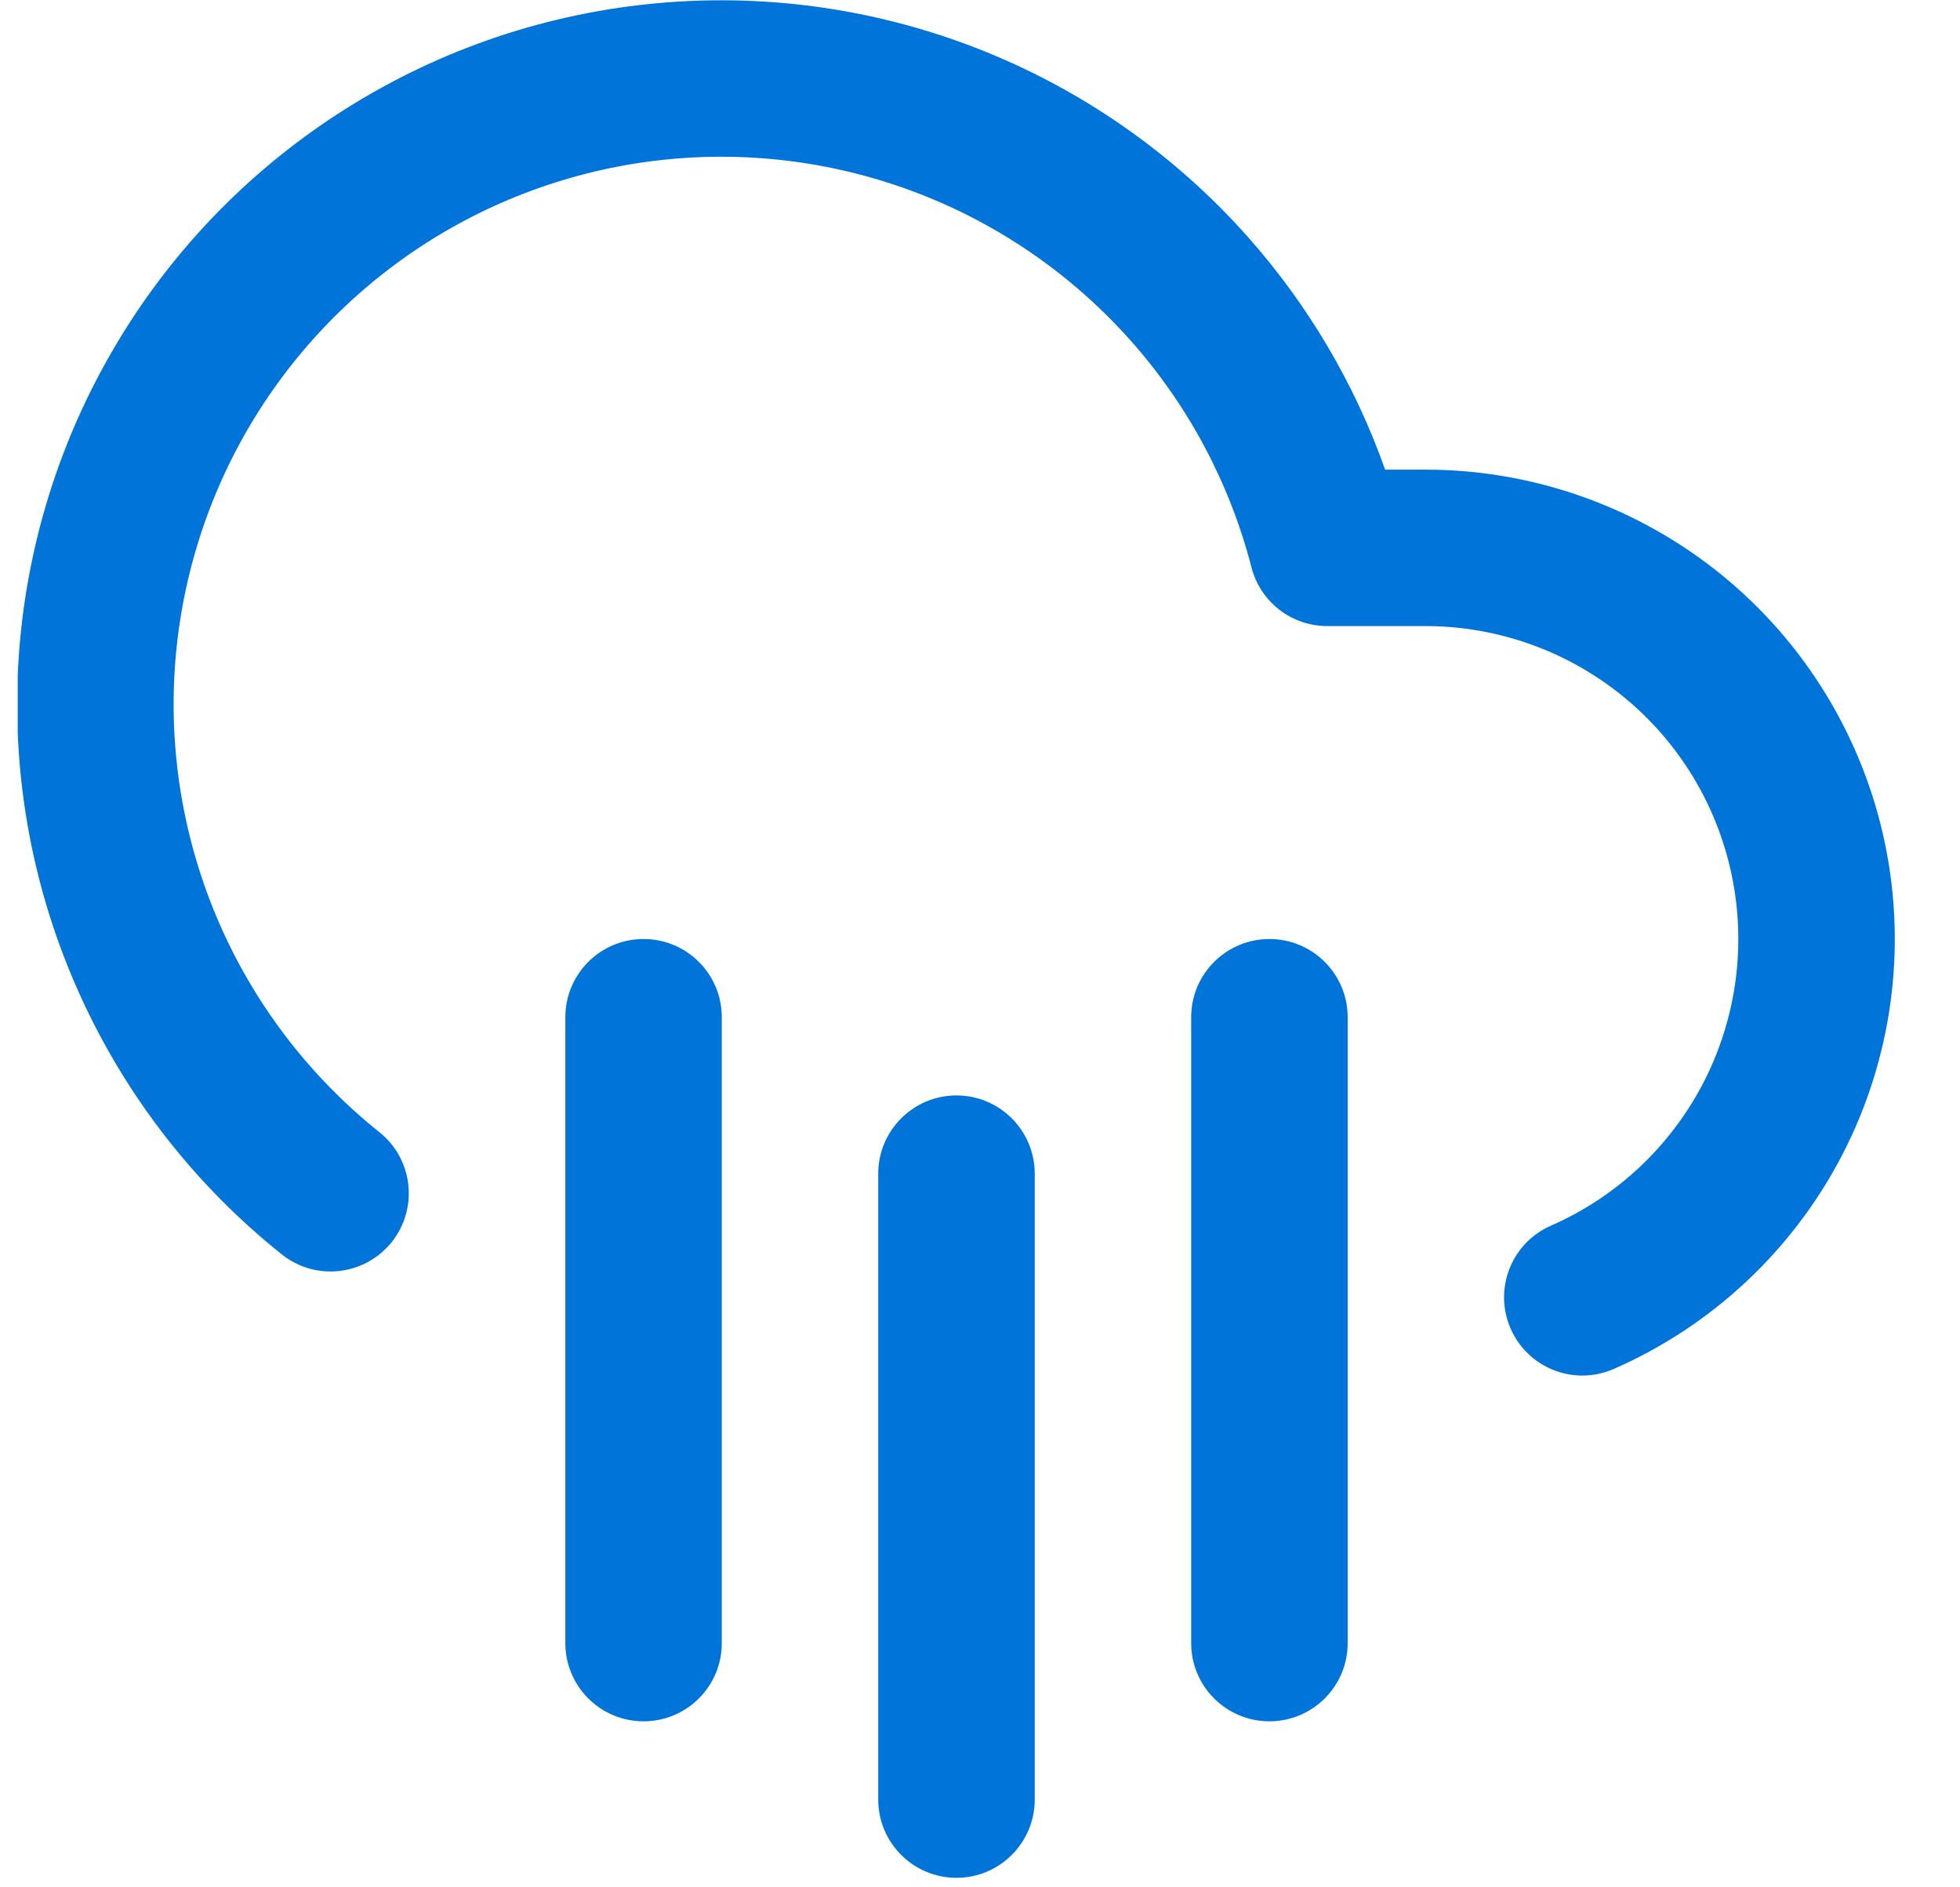 <svg width="27" height="26" viewBox="0 0 27 26" fill="none" xmlns="http://www.w3.org/2000/svg">
<g clip-path="url(#clip0)">
<path fill-rule="evenodd" clip-rule="evenodd" d="M17.487 12.936C18.082 12.936 18.565 13.418 18.565 14.014V22.636C18.565 23.231 18.082 23.713 17.487 23.713C16.892 23.713 16.409 23.231 16.409 22.636V14.014C16.409 13.418 16.892 12.936 17.487 12.936Z" fill="#0074D9"/>
<path fill-rule="evenodd" clip-rule="evenodd" d="M8.865 12.936C9.461 12.936 9.943 13.418 9.943 14.014V22.636C9.943 23.231 9.461 23.713 8.865 23.713C8.27 23.713 7.788 23.231 7.788 22.636V14.014C7.788 13.418 8.27 12.936 8.865 12.936Z" fill="#0074D9"/>
<path fill-rule="evenodd" clip-rule="evenodd" d="M13.176 15.091C13.771 15.091 14.254 15.574 14.254 16.169V24.791C14.254 25.386 13.771 25.869 13.176 25.869C12.581 25.869 12.098 25.386 12.098 24.791V16.169C12.098 15.574 12.581 15.091 13.176 15.091Z" fill="#0074D9"/>
<path fill-rule="evenodd" clip-rule="evenodd" d="M8.953 0.054C10.482 -0.102 12.027 0.108 13.459 0.666C14.891 1.224 16.17 2.115 17.19 3.264C18.023 4.203 18.664 5.292 19.081 6.47H19.643C21.127 6.471 22.566 6.984 23.717 7.92C24.868 8.857 25.662 10.162 25.965 11.614C26.269 13.067 26.063 14.58 25.383 15.9C24.702 17.219 23.589 18.264 22.23 18.859C21.684 19.098 21.049 18.849 20.81 18.304C20.571 17.759 20.82 17.123 21.365 16.885C22.271 16.488 23.013 15.791 23.467 14.912C23.92 14.032 24.058 13.024 23.855 12.055C23.653 11.086 23.124 10.217 22.356 9.592C21.589 8.968 20.63 8.626 19.641 8.625C19.641 8.625 19.641 8.625 19.641 8.625H18.284C17.792 8.625 17.363 8.293 17.24 7.817C16.941 6.659 16.372 5.589 15.578 4.695C14.784 3.801 13.79 3.108 12.676 2.674C11.562 2.24 10.361 2.077 9.172 2.198C7.982 2.319 6.839 2.721 5.835 3.371C4.832 4.021 3.997 4.9 3.4 5.935C2.803 6.971 2.461 8.134 2.401 9.328C2.342 10.522 2.567 11.713 3.058 12.803C3.549 13.893 4.292 14.85 5.226 15.597C5.691 15.968 5.767 16.646 5.396 17.111C5.024 17.576 4.346 17.652 3.881 17.28C2.68 16.321 1.724 15.09 1.093 13.688C0.461 12.287 0.172 10.756 0.248 9.221C0.325 7.685 0.765 6.19 1.533 4.859C2.3 3.527 3.373 2.397 4.664 1.562C5.954 0.726 7.424 0.209 8.953 0.054Z" fill="#0074D9"/>
</g>
<defs>
<clipPath id="clip0">
<rect width="25.865" height="25.865" fill="white" transform="translate(0.244 0.003)"/>
</clipPath>
</defs>
</svg>
